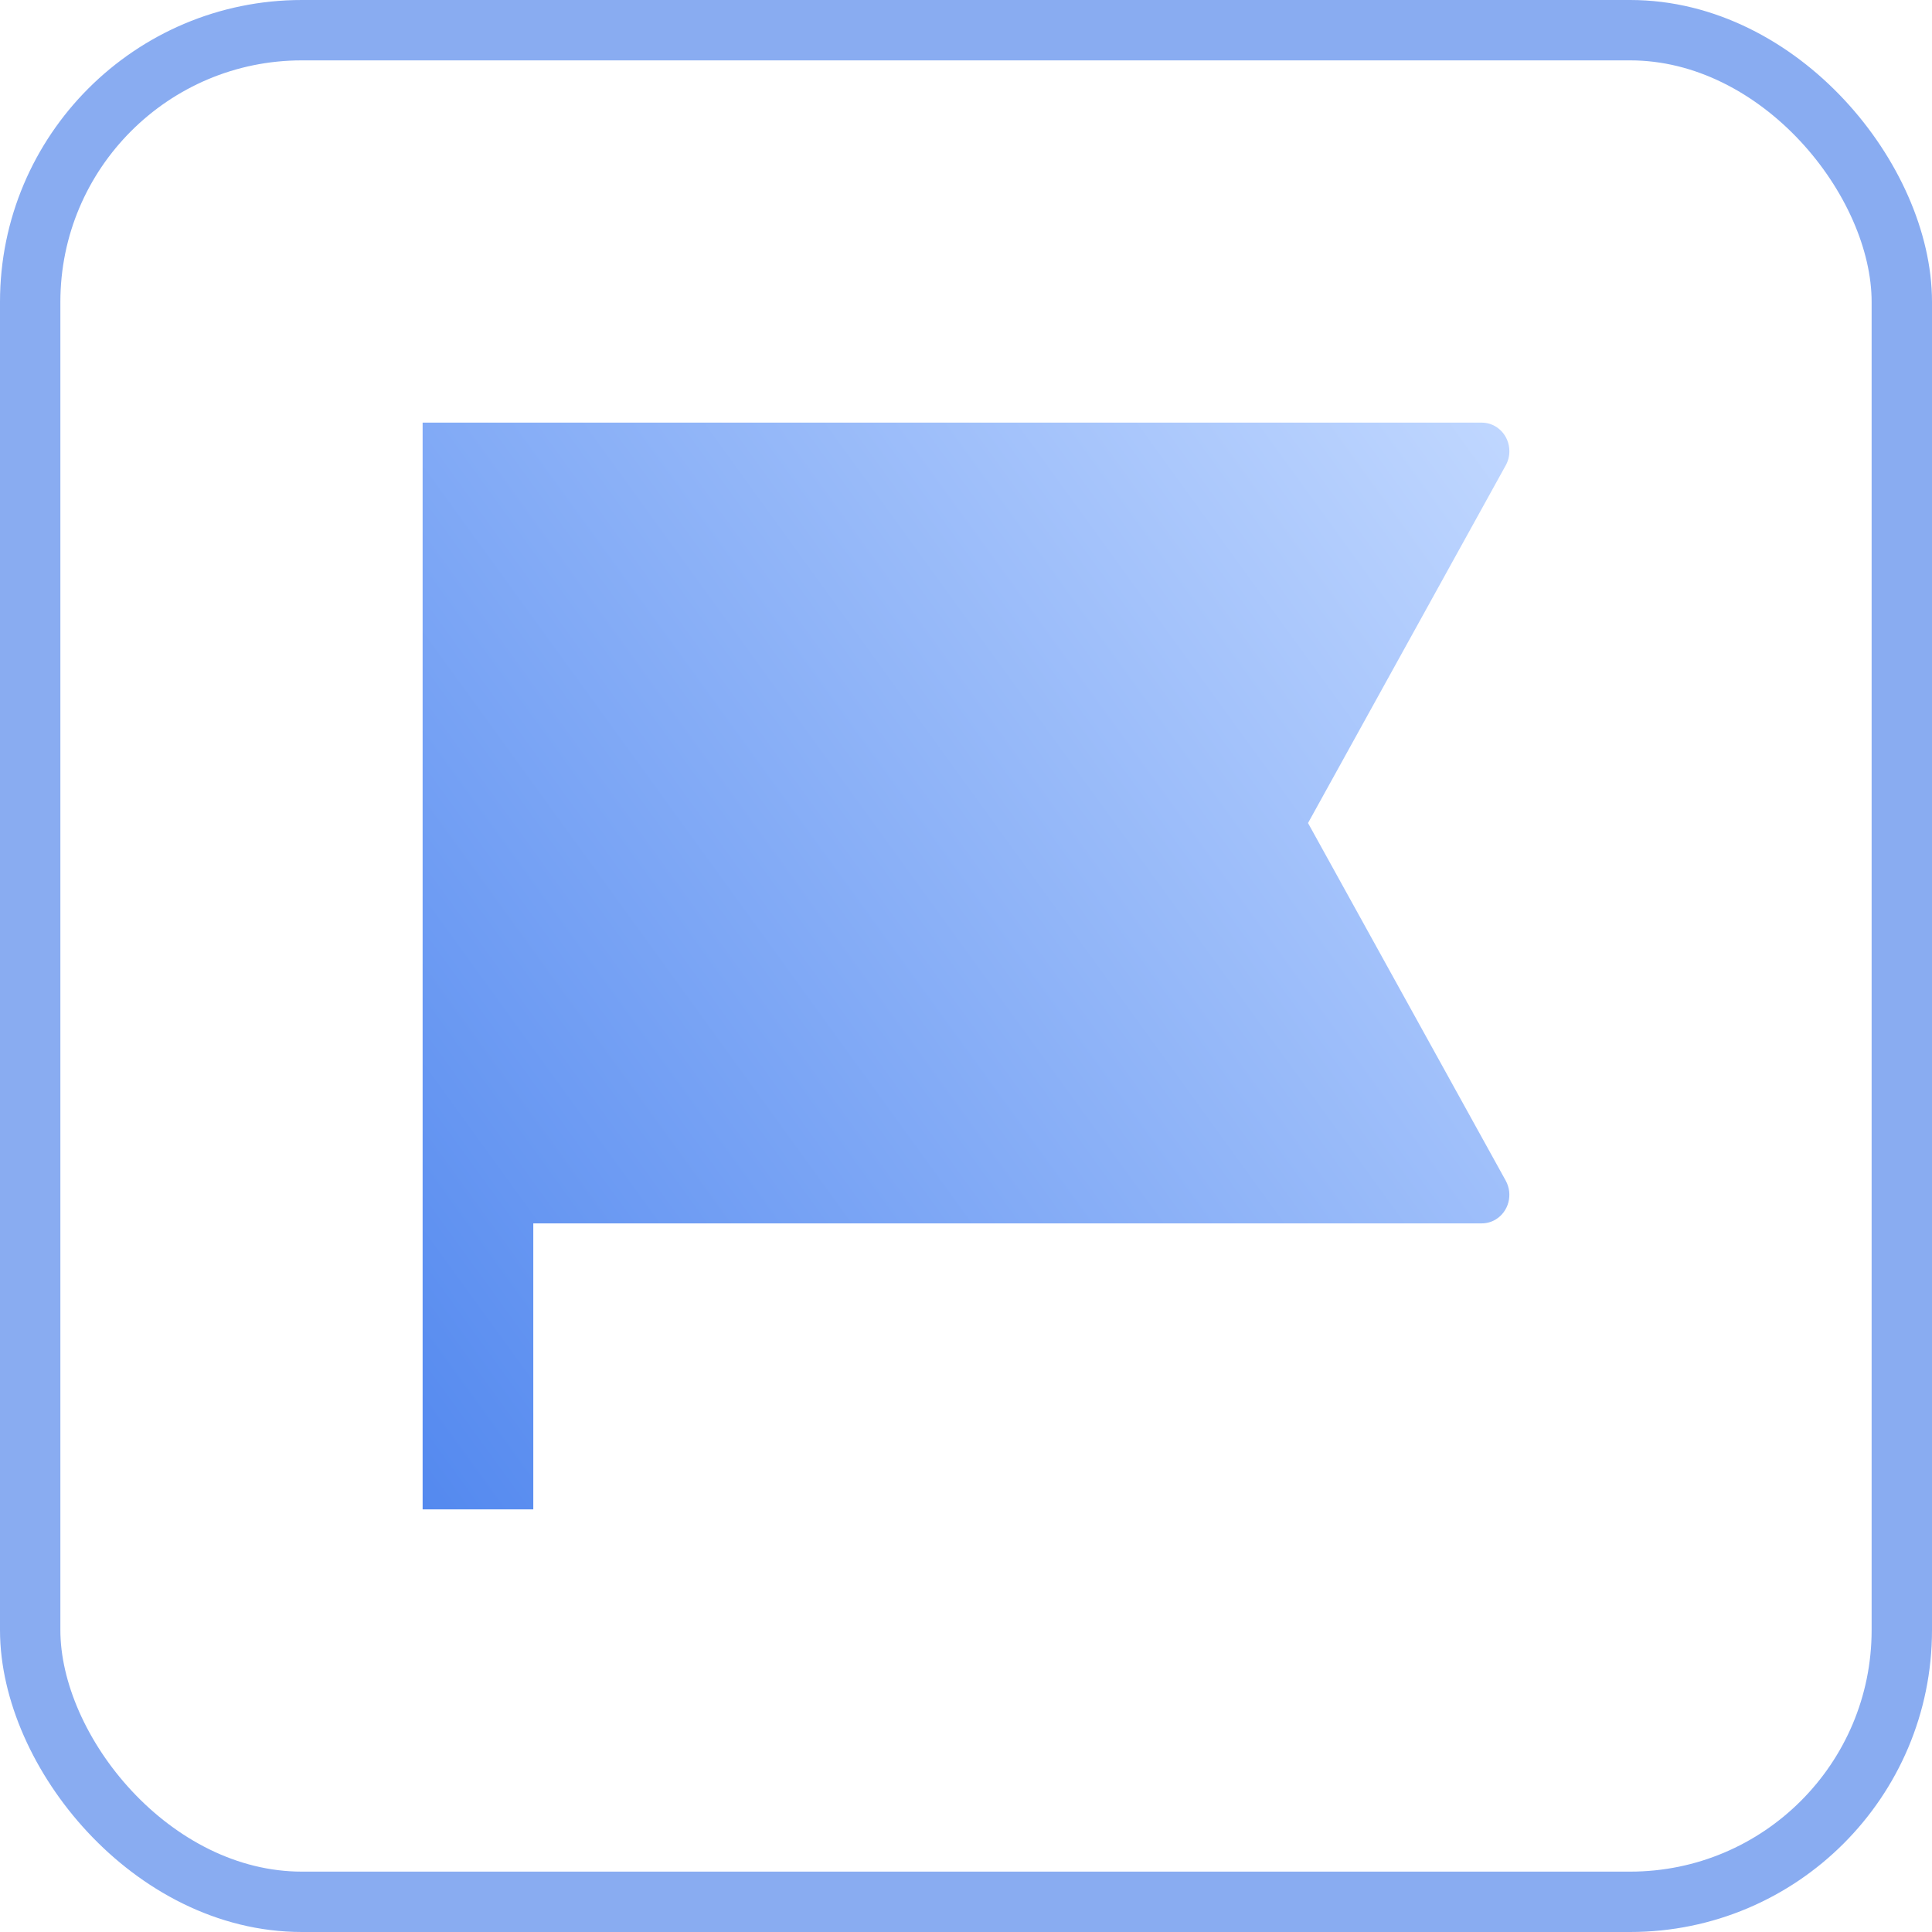 <svg width="32" height="32" viewBox="0 0 32 32" fill="none" xmlns="http://www.w3.org/2000/svg">
<rect x="0.5" y="0.5" width="31" height="31" rx="4.5" stroke="#89ACF1"/>
<path d="M7 7H24.542C24.795 7 25 7.212 25 7.474C25 7.556 24.979 7.637 24.939 7.709L21.665 13.632L24.939 19.554C25.065 19.782 24.989 20.071 24.769 20.201C24.7 20.242 24.621 20.263 24.542 20.263H8.833V25H7V7Z" fill="url(#paint0_linear_6020_212)"/>
<defs>
<linearGradient id="paint0_linear_6020_212" x1="25" y1="7" x2="-0.581" y2="25.541" gradientUnits="userSpaceOnUse">
<stop stop-color="#C0D7FF"/>
<stop offset="1" stop-color="#3875EB"/>
</linearGradient>
</defs>
</svg>
